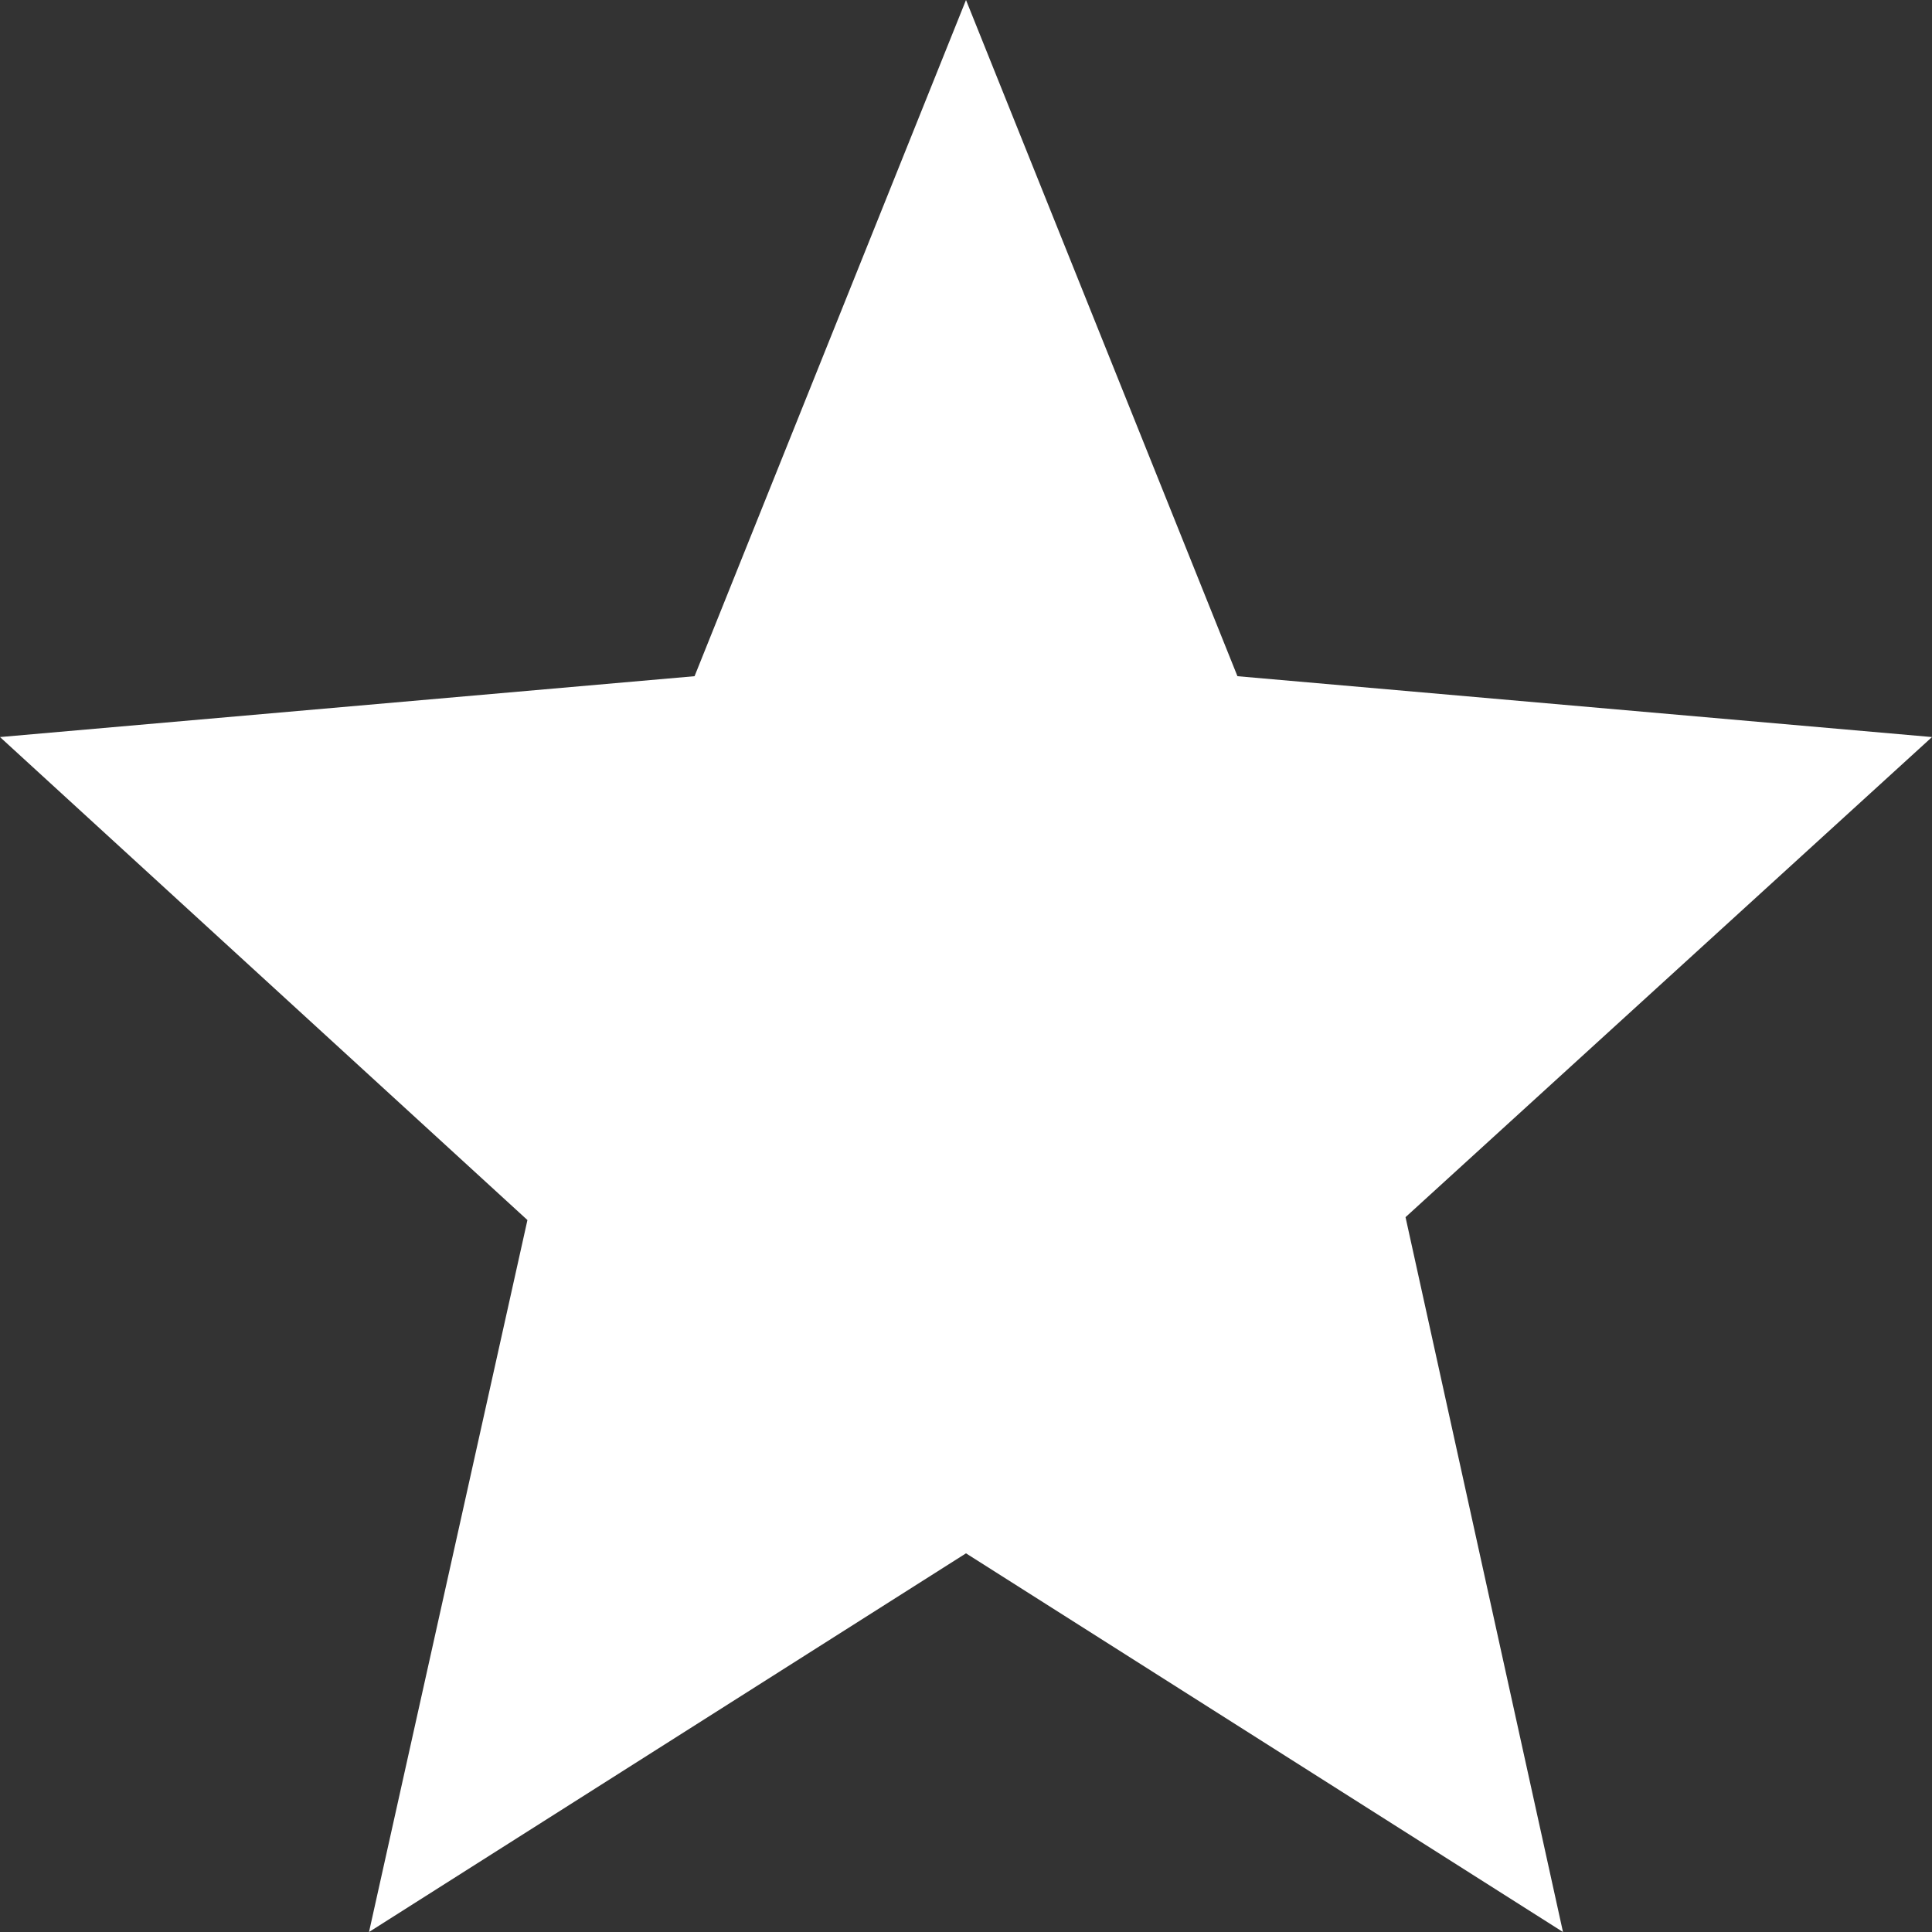<svg xmlns="http://www.w3.org/2000/svg" viewBox="0 0 20 20"><rect x="0" y="0" width="20" height="20" fill="#333333" stroke="none"/><defs><style>.cls-1{fill:#fff;}</style></defs><title>Asset 1</title><g id="Layer_2" data-name="Layer 2"><g id="Layer_1-2" data-name="Layer 1"><g id="Page-1"><g id="Artikelsidan"><g id="Group"><g id="bookmark-button"><path id="Shape" class="cls-1" d="M20,7.63,12.81,7,10,0,7.19,7,0,7.63l5.46,5L3.82,20,10,16.08,16.18,20l-1.63-7.4Z"/></g></g></g></g></g></g></svg>